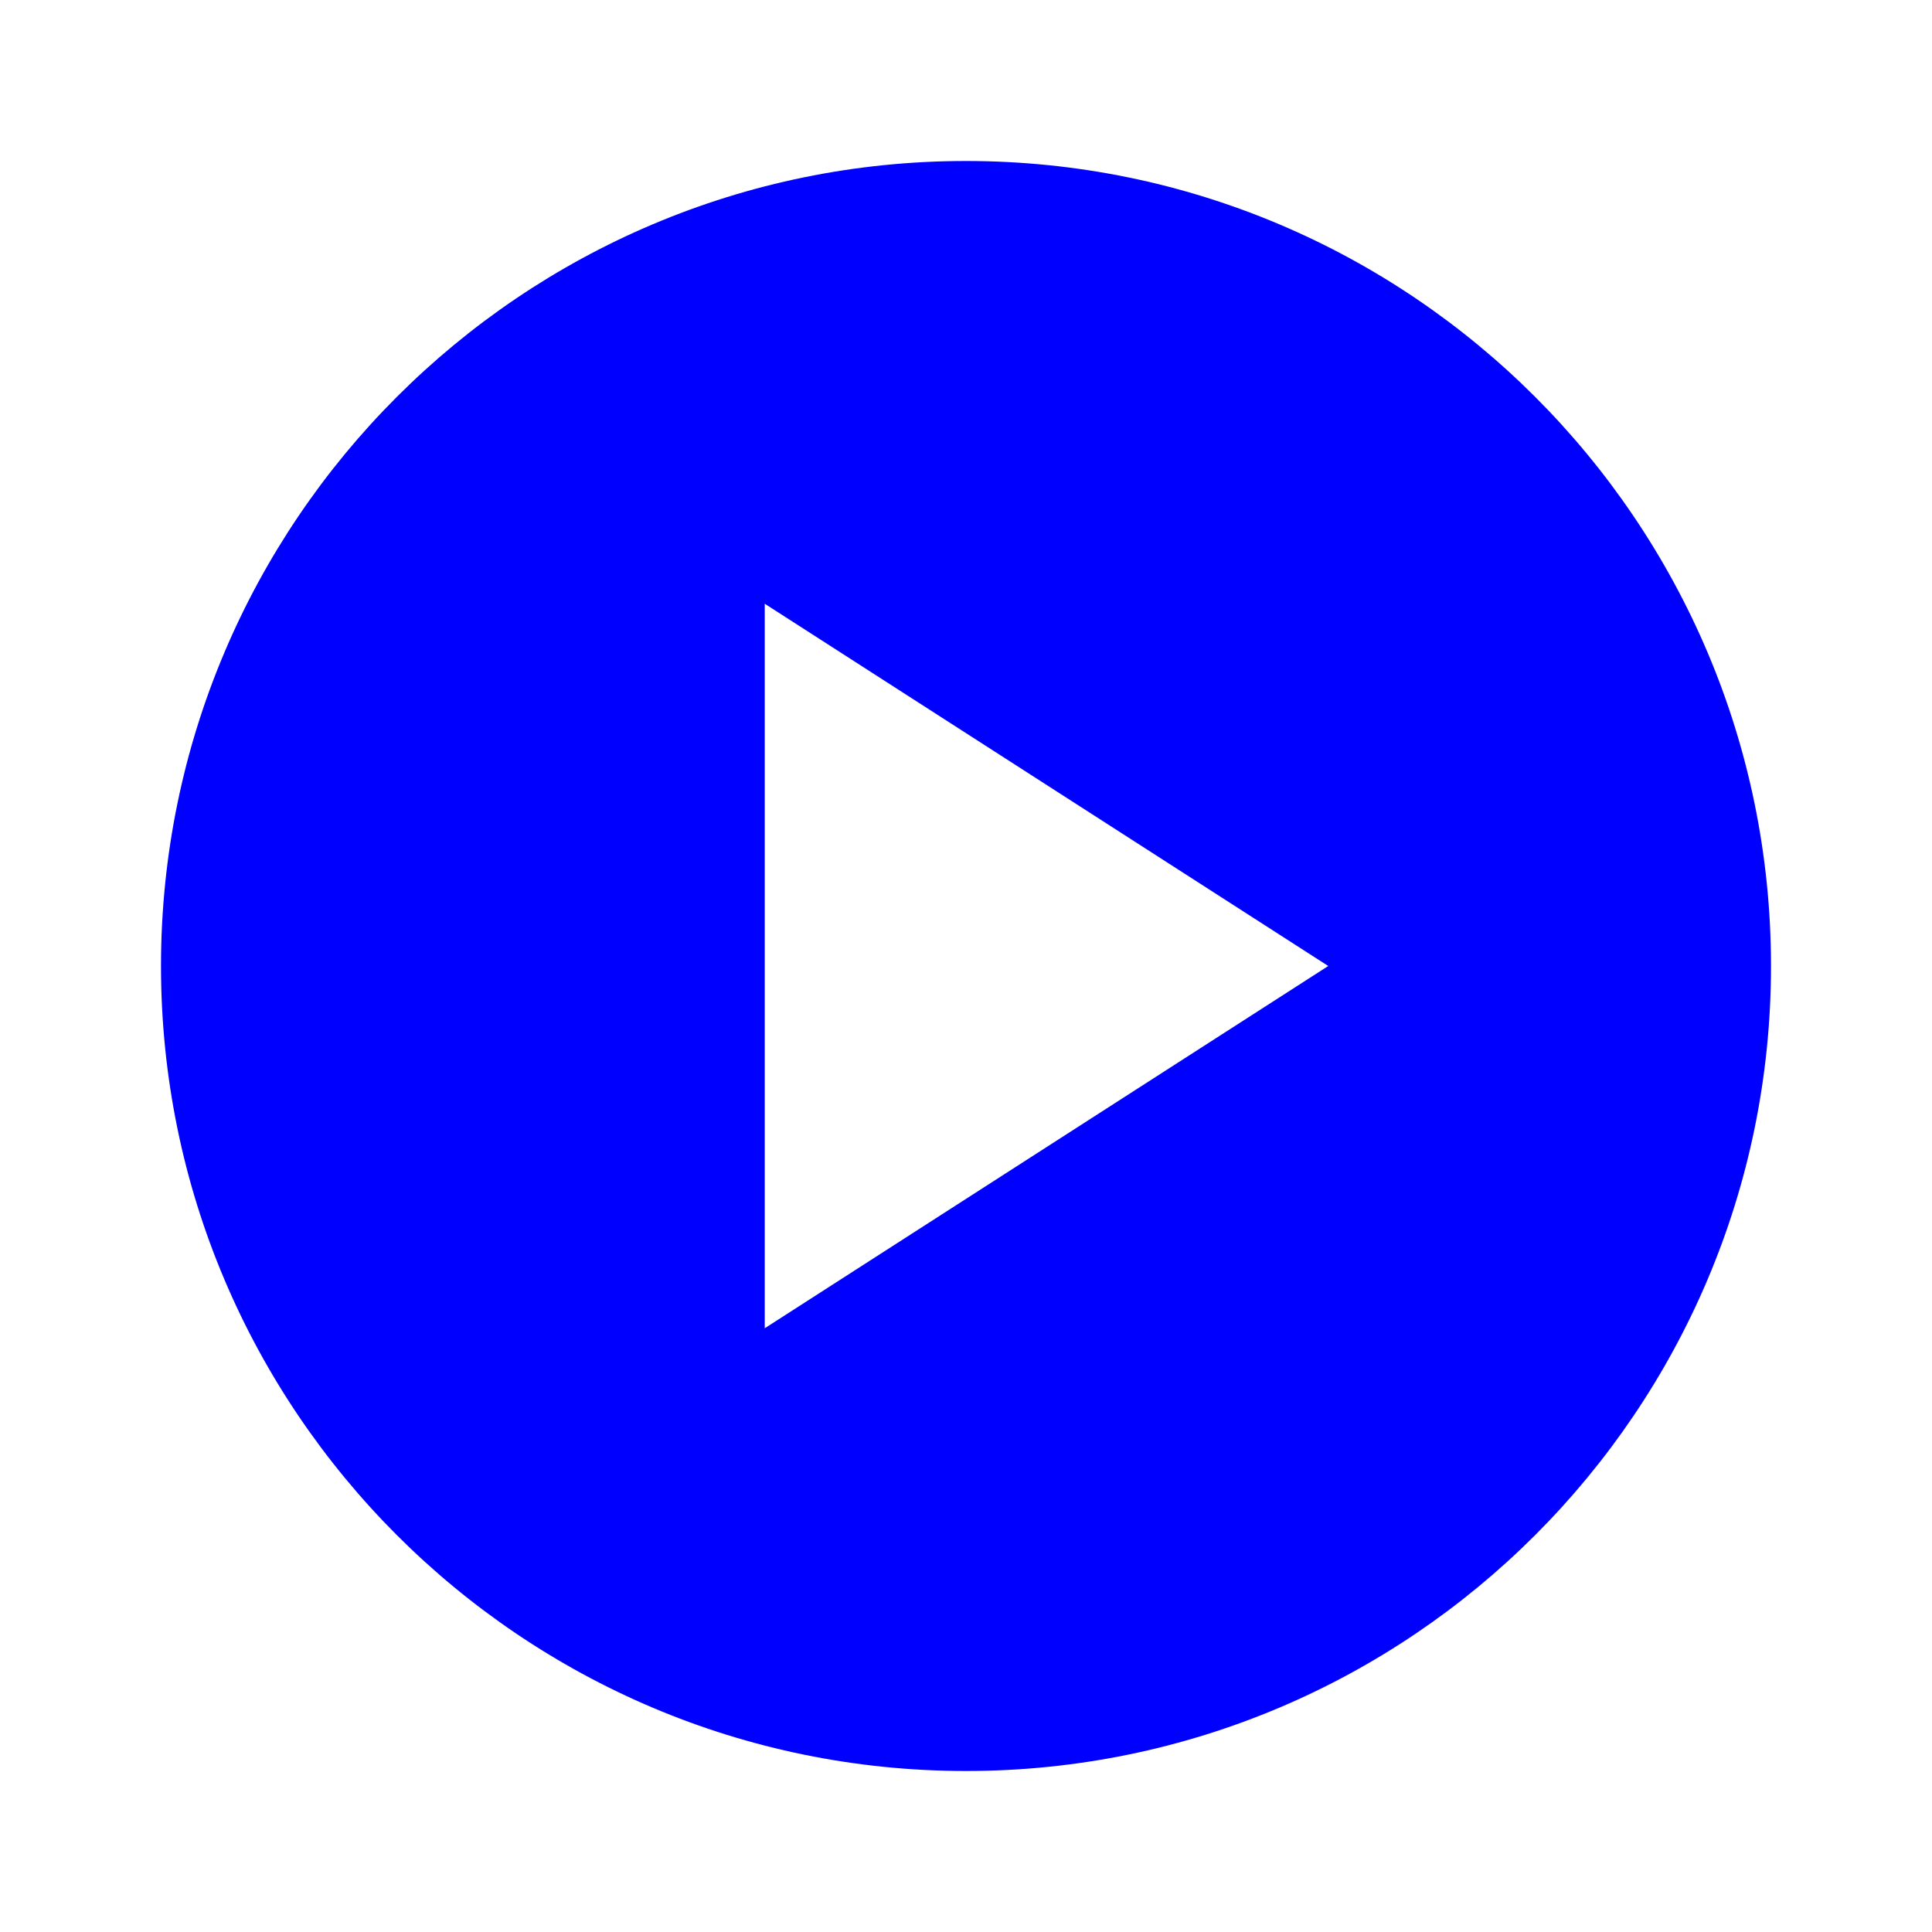 <svg xmlns="http://www.w3.org/2000/svg" enable-background="new 0 0 24 24" viewBox="0 0 24 24" fill="blue" width="18px" height="18px"><g><rect fill="none" height="24" width="24"/></g><g><path d="M12,2C6.48,2,2,6.48,2,12s4.48,10,10,10s10-4.48,10-10S17.52,2,12,2z M9.5,16.5v-9l7,4.5L9.5,16.5z"/></g></svg>